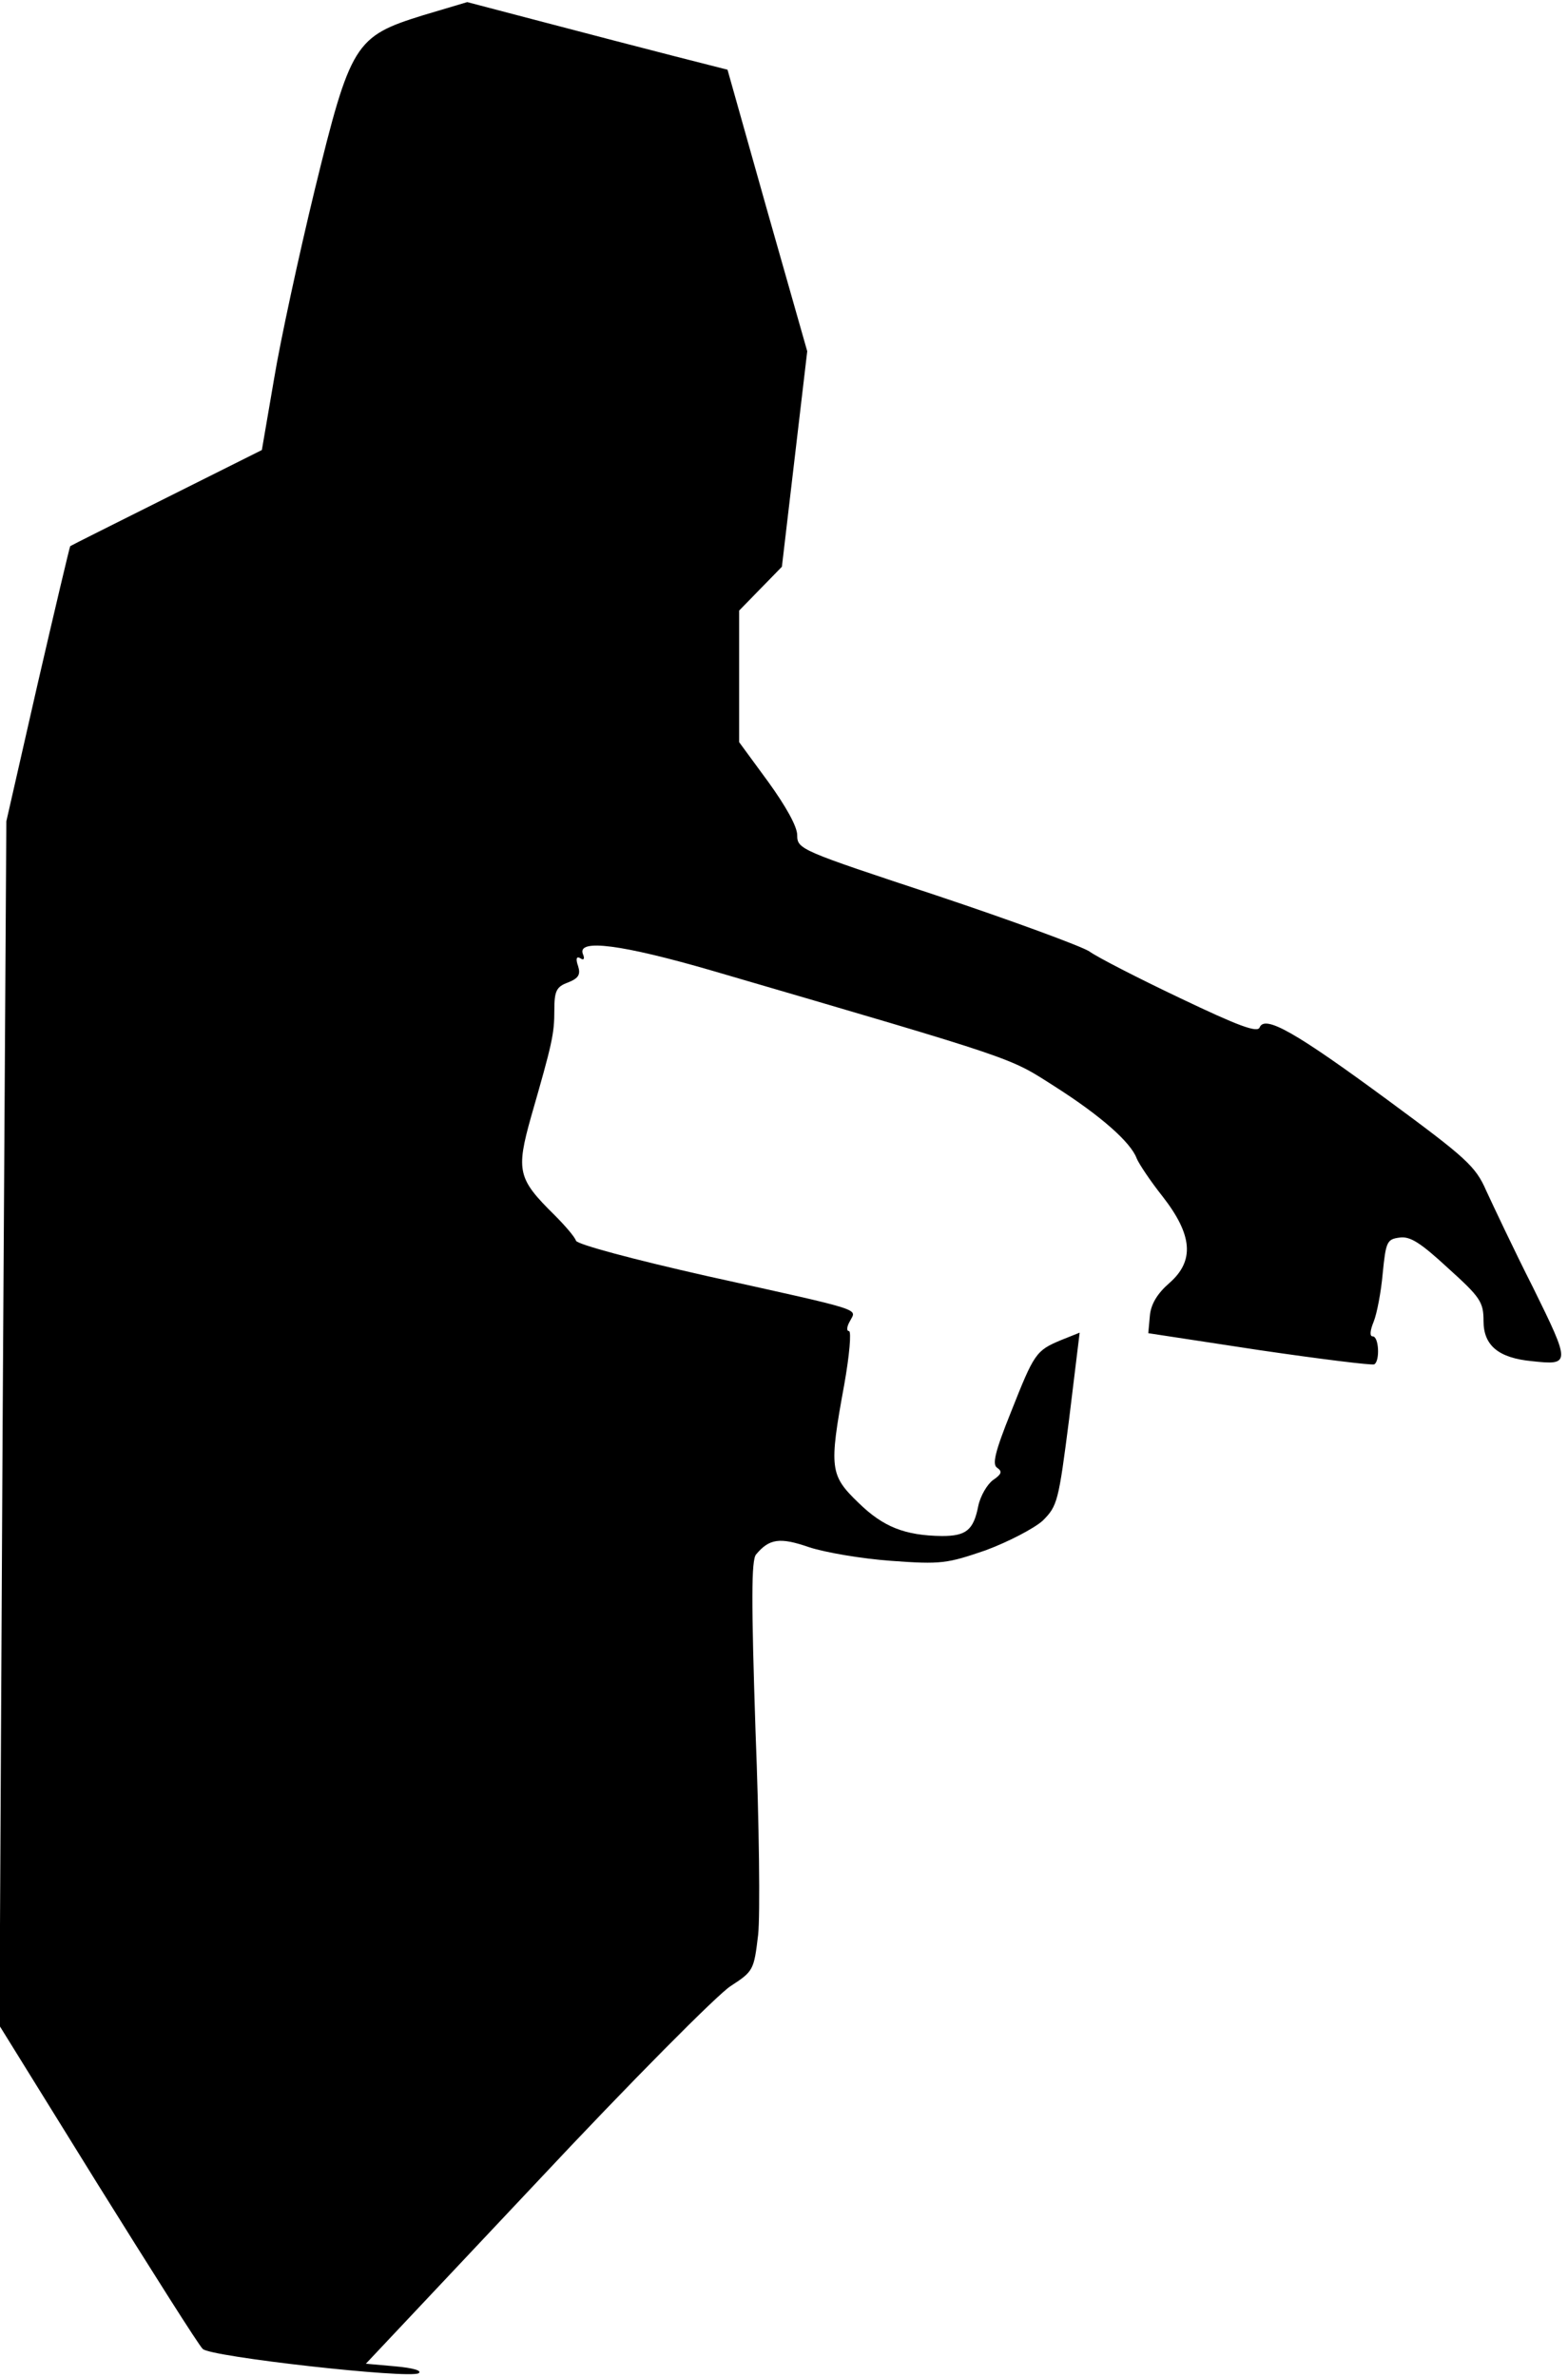 <?xml version="1.0" standalone="no"?>
<!DOCTYPE svg PUBLIC "-//W3C//DTD SVG 20010904//EN"
 "http://www.w3.org/TR/2001/REC-SVG-20010904/DTD/svg10.dtd">
<svg version="1.0" xmlns="http://www.w3.org/2000/svg"
 width="297pt" height="450pt" viewBox="0 0 297 450"
 preserveAspectRatio="xMidYMid meet">
<g transform="translate(0,450) scale(0.1,-0.1)"
fill="#000000" stroke="none">
<path fill="#000000" stroke="none" d="M801 4471 c-129 -40 -137 -53 -205
-331 -30 -124 -65 -285 -77 -358 l-23 -134 -180 -90 c-100 -50 -182 -91 -183
-92 -1 -1 -29 -119 -62 -262 l-59 -259 -7 -1140 -6 -1140 186 -300 c103 -165
192 -306 199 -312 14 -15 391 -57 409 -46 7 5 -11 10 -44 13 l-56 5 324 344
c177 189 343 356 367 371 43 28 44 30 52 97 4 37 2 211 -5 387 -8 244 -8 322
1 333 25 30 45 33 100 14 30 -10 100 -22 156 -26 95 -7 106 -5 179 20 43 16
91 41 108 56 28 28 30 36 50 192 l20 164 -35 -14 c-48 -20 -51 -25 -95 -136
-31 -77 -36 -100 -26 -106 10 -7 8 -12 -8 -23 -11 -8 -24 -30 -28 -49 -9 -46
-23 -57 -69 -57 -70 1 -111 17 -158 63 -54 52 -56 65 -27 223 10 56 14 102 9
102 -5 0 -4 9 2 19 12 24 33 18 -270 85 -142 32 -246 60 -249 67 -2 7 -21 29
-41 49 -69 68 -73 83 -44 186 40 139 44 156 44 202 0 36 4 44 26 52 20 8 24
15 19 31 -5 14 -3 19 4 15 7 -5 9 -1 5 8 -11 29 74 18 246 -32 585 -171 560
-163 648 -219 88 -56 144 -106 155 -136 4 -10 26 -43 49 -72 57 -73 61 -122
13 -164 -23 -20 -35 -40 -37 -62 l-3 -33 210 -32 c116 -17 213 -29 218 -27 11
6 9 53 -3 53 -6 0 -5 11 2 28 6 15 14 56 17 91 6 60 8 65 32 68 20 3 40 -10
92 -58 61 -55 67 -64 67 -100 0 -46 28 -70 92 -76 73 -8 73 -5 2 139 -37 73
-76 156 -89 184 -20 46 -38 62 -186 171 -174 128 -233 162 -243 138 -4 -11
-41 3 -150 55 -80 38 -158 78 -173 89 -16 10 -146 58 -290 106 -257 85 -263
87 -263 114 0 16 -21 54 -55 101 l-55 75 0 125 0 124 40 41 41 42 24 204 24
204 -76 267 -75 266 -102 26 c-55 14 -166 43 -246 64 l-145 38 -84 -25z"/>
</g>
</svg>
